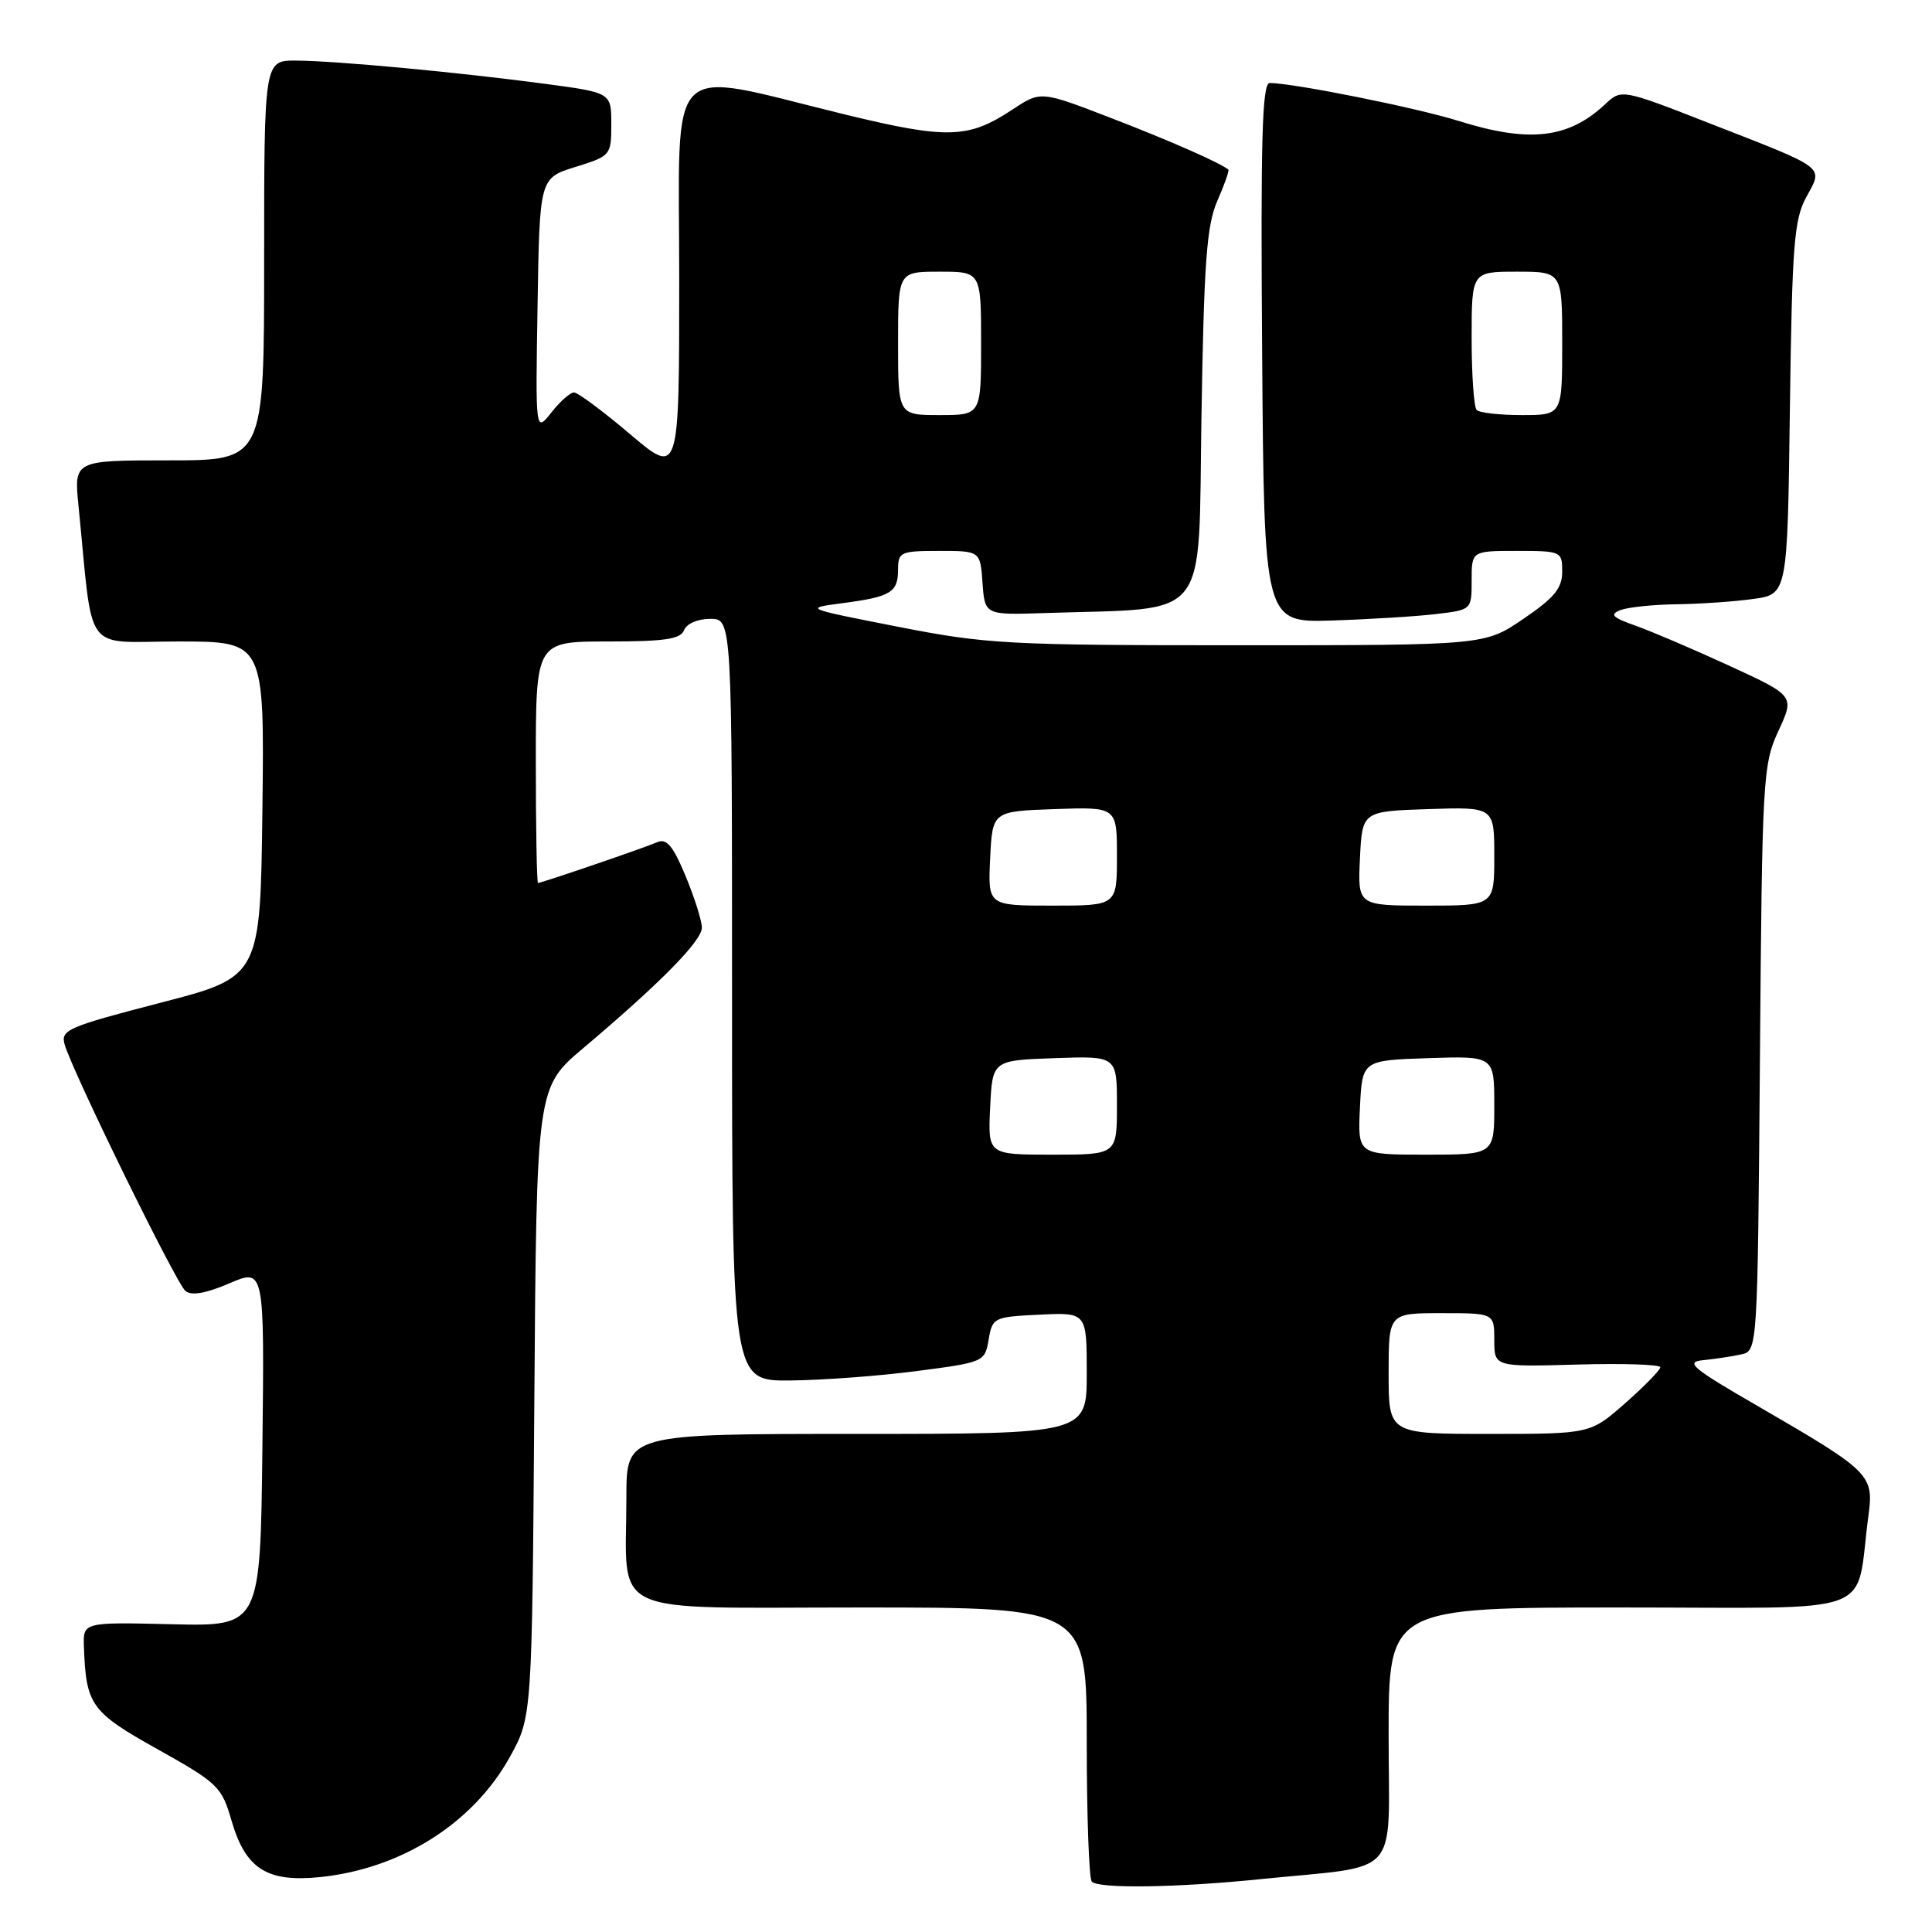 <?xml version="1.0" encoding="UTF-8" standalone="no"?>
<!DOCTYPE svg PUBLIC "-//W3C//DTD SVG 1.1//EN" "http://www.w3.org/Graphics/SVG/1.1/DTD/svg11.dtd" >
<svg xmlns="http://www.w3.org/2000/svg" xmlns:xlink="http://www.w3.org/1999/xlink" version="1.1" viewBox="0 0 256 256">
 <g >
 <path fill="currentColor"
d=" M 167.00 249.00 C 185.93 247.07 184.00 249.23 184.00 229.91 C 184.00 213.00 184.00 213.00 214.91 213.00 C 249.60 213.00 245.75 214.43 247.57 200.89 C 248.31 195.39 247.93 195.02 232.81 186.25 C 224.16 181.25 223.24 180.46 225.69 180.23 C 227.23 180.07 229.49 179.74 230.70 179.47 C 232.89 178.99 232.89 178.99 233.20 140.24 C 233.49 103.05 233.59 101.31 235.65 96.85 C 237.80 92.20 237.80 92.20 229.15 88.22 C 224.39 86.03 218.79 83.64 216.70 82.90 C 213.64 81.82 213.25 81.42 214.70 80.85 C 215.69 80.46 219.02 80.11 222.11 80.07 C 225.20 80.03 229.77 79.72 232.28 79.37 C 236.85 78.75 236.85 78.75 237.17 54.12 C 237.46 32.47 237.72 29.09 239.34 26.12 C 241.59 21.99 242.22 22.47 226.68 16.40 C 214.86 11.78 214.86 11.78 212.68 13.82 C 207.82 18.37 202.65 18.96 193.29 16.03 C 187.71 14.28 171.42 11.01 168.24 11.00 C 167.24 11.00 167.03 18.49 167.24 46.75 C 167.50 82.50 167.50 82.50 176.50 82.22 C 181.45 82.06 187.64 81.68 190.25 81.37 C 195.00 80.81 195.00 80.81 195.00 76.91 C 195.00 73.00 195.00 73.00 201.00 73.00 C 206.88 73.00 207.00 73.06 207.00 75.75 C 207.00 77.94 205.95 79.22 201.86 82.00 C 196.73 85.50 196.73 85.50 164.11 85.50 C 133.56 85.50 130.71 85.35 119.00 83.05 C 106.50 80.60 106.50 80.60 111.65 79.92 C 118.05 79.08 119.00 78.50 119.00 75.44 C 119.00 73.15 119.34 73.00 124.44 73.00 C 129.89 73.00 129.89 73.00 130.19 77.25 C 130.50 81.50 130.50 81.50 138.50 81.23 C 160.62 80.50 158.75 82.84 159.20 55.18 C 159.53 34.67 159.89 29.84 161.31 26.60 C 162.25 24.45 162.91 22.59 162.76 22.47 C 161.69 21.58 155.04 18.65 147.20 15.63 C 137.90 12.04 137.90 12.04 134.18 14.50 C 128.31 18.39 125.55 18.47 111.93 15.16 C 87.78 9.28 90.00 7.08 90.00 36.96 C 90.00 63.05 90.00 63.05 83.49 57.53 C 79.90 54.49 76.56 52.00 76.06 52.00 C 75.56 52.00 74.20 53.20 73.05 54.67 C 70.95 57.33 70.95 57.33 71.23 40.47 C 71.50 23.60 71.50 23.60 76.25 22.12 C 80.92 20.67 81.00 20.58 81.00 16.47 C 81.00 12.28 81.00 12.28 72.25 11.11 C 60.69 9.57 44.55 8.06 39.25 8.03 C 35.00 8.00 35.00 8.00 35.00 34.50 C 35.00 61.00 35.00 61.00 22.40 61.00 C 9.80 61.00 9.80 61.00 10.40 67.00 C 12.41 87.13 10.85 85.00 23.62 85.00 C 35.04 85.00 35.04 85.00 34.77 107.23 C 34.50 129.45 34.50 129.45 21.23 132.88 C 8.94 136.07 8.01 136.47 8.57 138.41 C 9.61 142.03 23.33 170.03 24.57 171.06 C 25.36 171.72 27.27 171.39 30.39 170.05 C 35.04 168.06 35.04 168.06 34.77 191.78 C 34.50 215.50 34.50 215.50 22.75 215.22 C 11.00 214.94 11.00 214.94 11.12 218.22 C 11.40 225.95 12.05 226.85 20.91 231.80 C 28.89 236.27 29.38 236.74 30.68 241.25 C 32.54 247.64 35.38 249.45 42.46 248.72 C 53.17 247.61 62.70 241.58 67.55 232.82 C 70.50 227.50 70.50 227.50 70.80 185.81 C 71.10 144.11 71.10 144.11 77.30 138.87 C 87.53 130.23 93.00 124.67 93.00 122.92 C 93.00 122.01 92.03 118.94 90.85 116.09 C 89.19 112.09 88.33 111.06 87.10 111.59 C 85.36 112.35 71.75 117.00 71.29 117.00 C 71.13 117.00 71.00 109.80 71.00 101.00 C 71.00 85.00 71.00 85.00 80.53 85.00 C 88.08 85.00 90.18 84.69 90.64 83.50 C 90.97 82.64 92.46 82.00 94.11 82.00 C 97.00 82.00 97.00 82.00 97.00 132.50 C 97.00 183.00 97.00 183.00 104.75 182.92 C 109.01 182.88 116.55 182.32 121.49 181.67 C 130.38 180.51 130.50 180.46 131.00 177.50 C 131.50 174.58 131.68 174.49 137.76 174.20 C 144.00 173.90 144.00 173.90 144.00 181.95 C 144.00 190.00 144.00 190.00 113.50 190.00 C 83.00 190.00 83.00 190.00 83.00 198.38 C 83.00 214.47 79.87 213.00 114.12 213.00 C 144.00 213.00 144.00 213.00 144.00 230.83 C 144.00 240.64 144.30 248.97 144.67 249.33 C 145.62 250.28 155.91 250.13 167.00 249.00 Z  M 184.00 182.00 C 184.00 174.00 184.00 174.00 191.00 174.00 C 198.00 174.00 198.00 174.00 198.00 177.56 C 198.00 181.12 198.00 181.12 209.00 180.81 C 215.05 180.64 220.00 180.80 220.00 181.17 C 220.00 181.53 217.91 183.67 215.36 185.92 C 210.72 190.00 210.72 190.00 197.36 190.00 C 184.00 190.00 184.00 190.00 184.00 182.00 Z  M 131.20 146.75 C 131.50 140.50 131.50 140.50 139.75 140.21 C 148.00 139.92 148.00 139.92 148.00 146.46 C 148.00 153.00 148.00 153.00 139.45 153.00 C 130.90 153.00 130.90 153.00 131.20 146.75 Z  M 180.20 146.75 C 180.50 140.50 180.50 140.50 189.25 140.21 C 198.00 139.92 198.00 139.92 198.00 146.46 C 198.00 153.00 198.00 153.00 188.95 153.00 C 179.90 153.00 179.90 153.00 180.20 146.75 Z  M 131.20 113.75 C 131.50 107.50 131.50 107.50 139.75 107.21 C 148.00 106.92 148.00 106.92 148.00 113.46 C 148.00 120.00 148.00 120.00 139.45 120.00 C 130.90 120.00 130.90 120.00 131.20 113.75 Z  M 180.20 113.75 C 180.50 107.50 180.50 107.50 189.25 107.21 C 198.00 106.92 198.00 106.92 198.00 113.46 C 198.00 120.00 198.00 120.00 188.95 120.00 C 179.90 120.00 179.90 120.00 180.20 113.75 Z  M 119.00 45.50 C 119.00 36.00 119.00 36.00 124.50 36.00 C 130.00 36.00 130.00 36.00 130.00 45.50 C 130.00 55.00 130.00 55.00 124.50 55.00 C 119.00 55.00 119.00 55.00 119.00 45.50 Z  M 195.67 54.33 C 195.30 53.97 195.00 49.69 195.00 44.83 C 195.00 36.00 195.00 36.00 201.00 36.00 C 207.00 36.00 207.00 36.00 207.00 45.50 C 207.00 55.00 207.00 55.00 201.67 55.00 C 198.73 55.00 196.03 54.70 195.67 54.33 Z "/>
</g>
</svg>